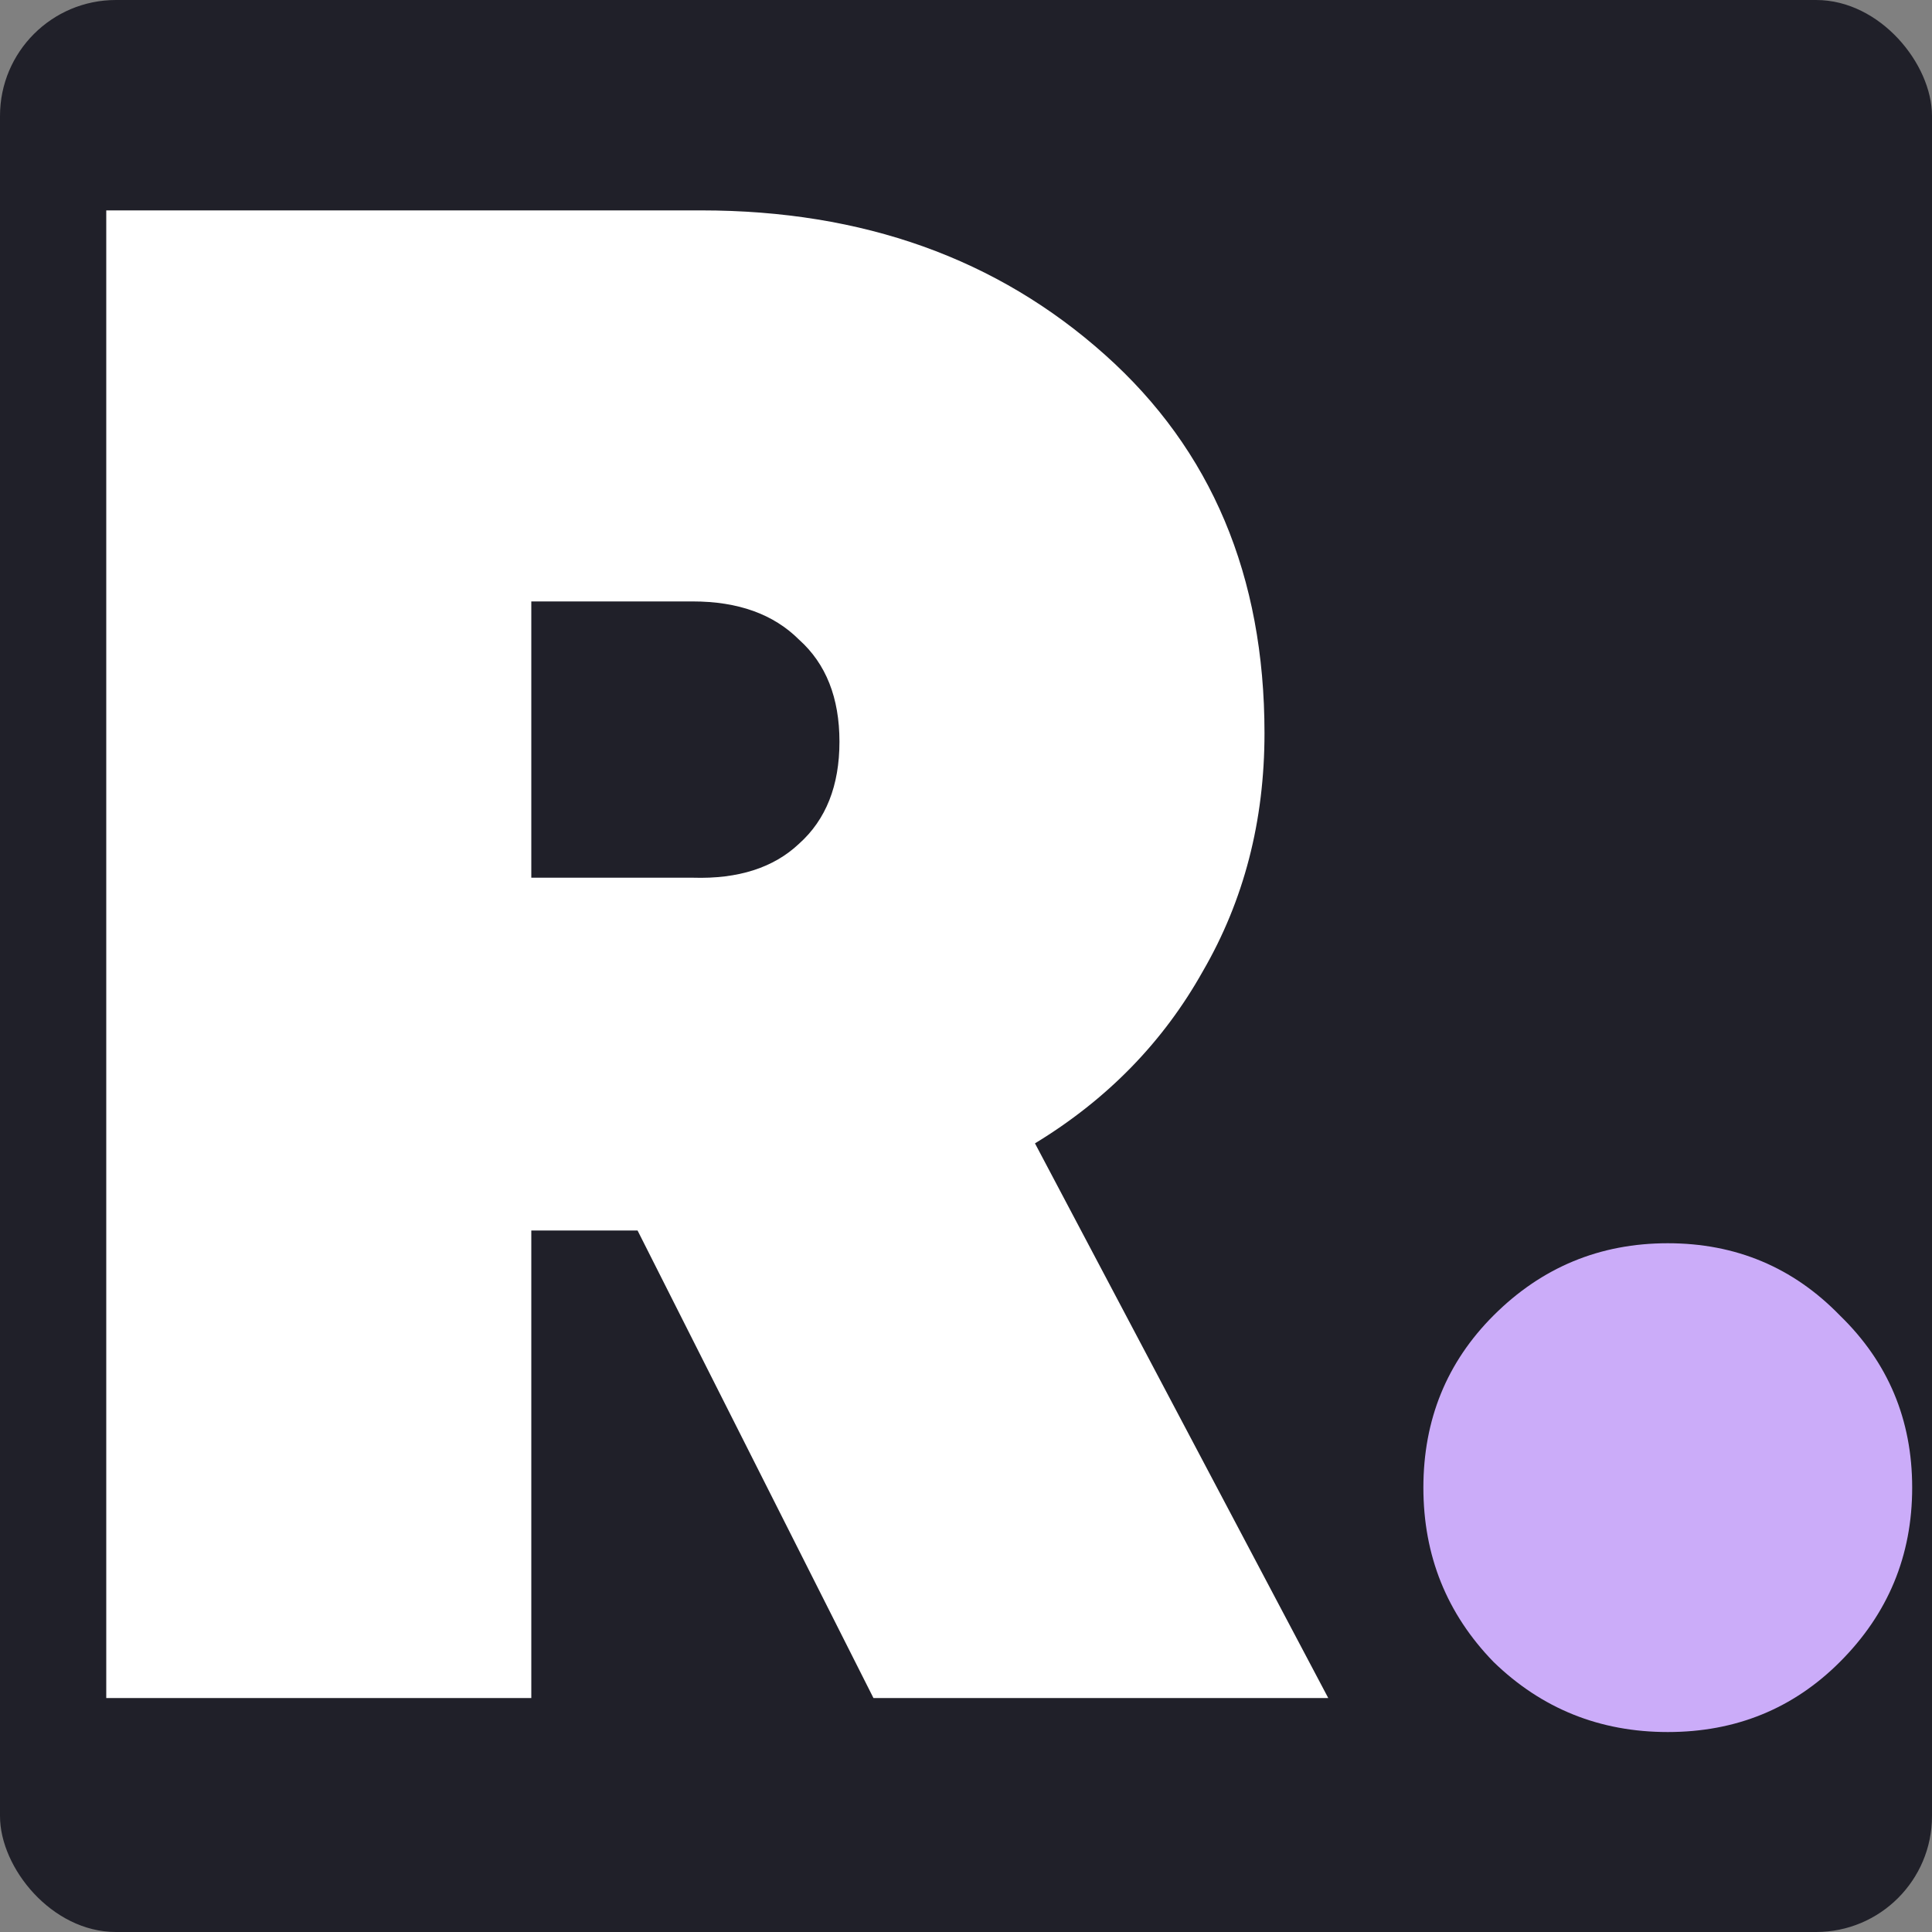 <svg width="100" height="100" viewBox="0 0 100 100" fill="none" xmlns="http://www.w3.org/2000/svg">
<rect x="0" y="0" width="100" height="100" fill="#808080" stroke="none"/>
<g clip-path="url(#clip0_523_11)">
<rect width="100" height="100" rx="6" fill="#202029"/>
<path d="M68.75 87.89H45.21L33 63.69H27.5V87.89H5.5V10.89H36.3C44.66 10.89 51.627 13.383 57.2 18.37C62.7 23.283 65.45 29.81 65.45 37.95C65.45 42.497 64.387 46.603 62.26 50.27C60.207 53.937 57.31 56.907 53.57 59.18L68.75 87.89ZM35.86 31.13H27.5V45.43H35.86C38.207 45.503 40.04 44.917 41.36 43.67C42.753 42.423 43.45 40.663 43.45 38.39C43.45 36.117 42.753 34.357 41.36 33.11C40.04 31.79 38.207 31.13 35.86 31.13Z" fill="white"/>
<path d="M95.234 86.02C92.814 88.44 89.844 89.65 86.324 89.65C82.804 89.65 79.798 88.44 77.304 86.02C74.884 83.527 73.674 80.52 73.674 77C73.674 73.48 74.884 70.51 77.304 68.09C79.798 65.597 82.804 64.35 86.324 64.35C89.844 64.35 92.814 65.597 95.234 68.09C97.728 70.51 98.974 73.48 98.974 77C98.974 80.52 97.728 83.527 95.234 86.02Z" fill="#CBACF9"/>
</g>
<defs>
<clipPath id="clip0_523_11">
<rect width="100" height="100" rx="6" fill="white"/>
</clipPath>
</defs>
</svg>

